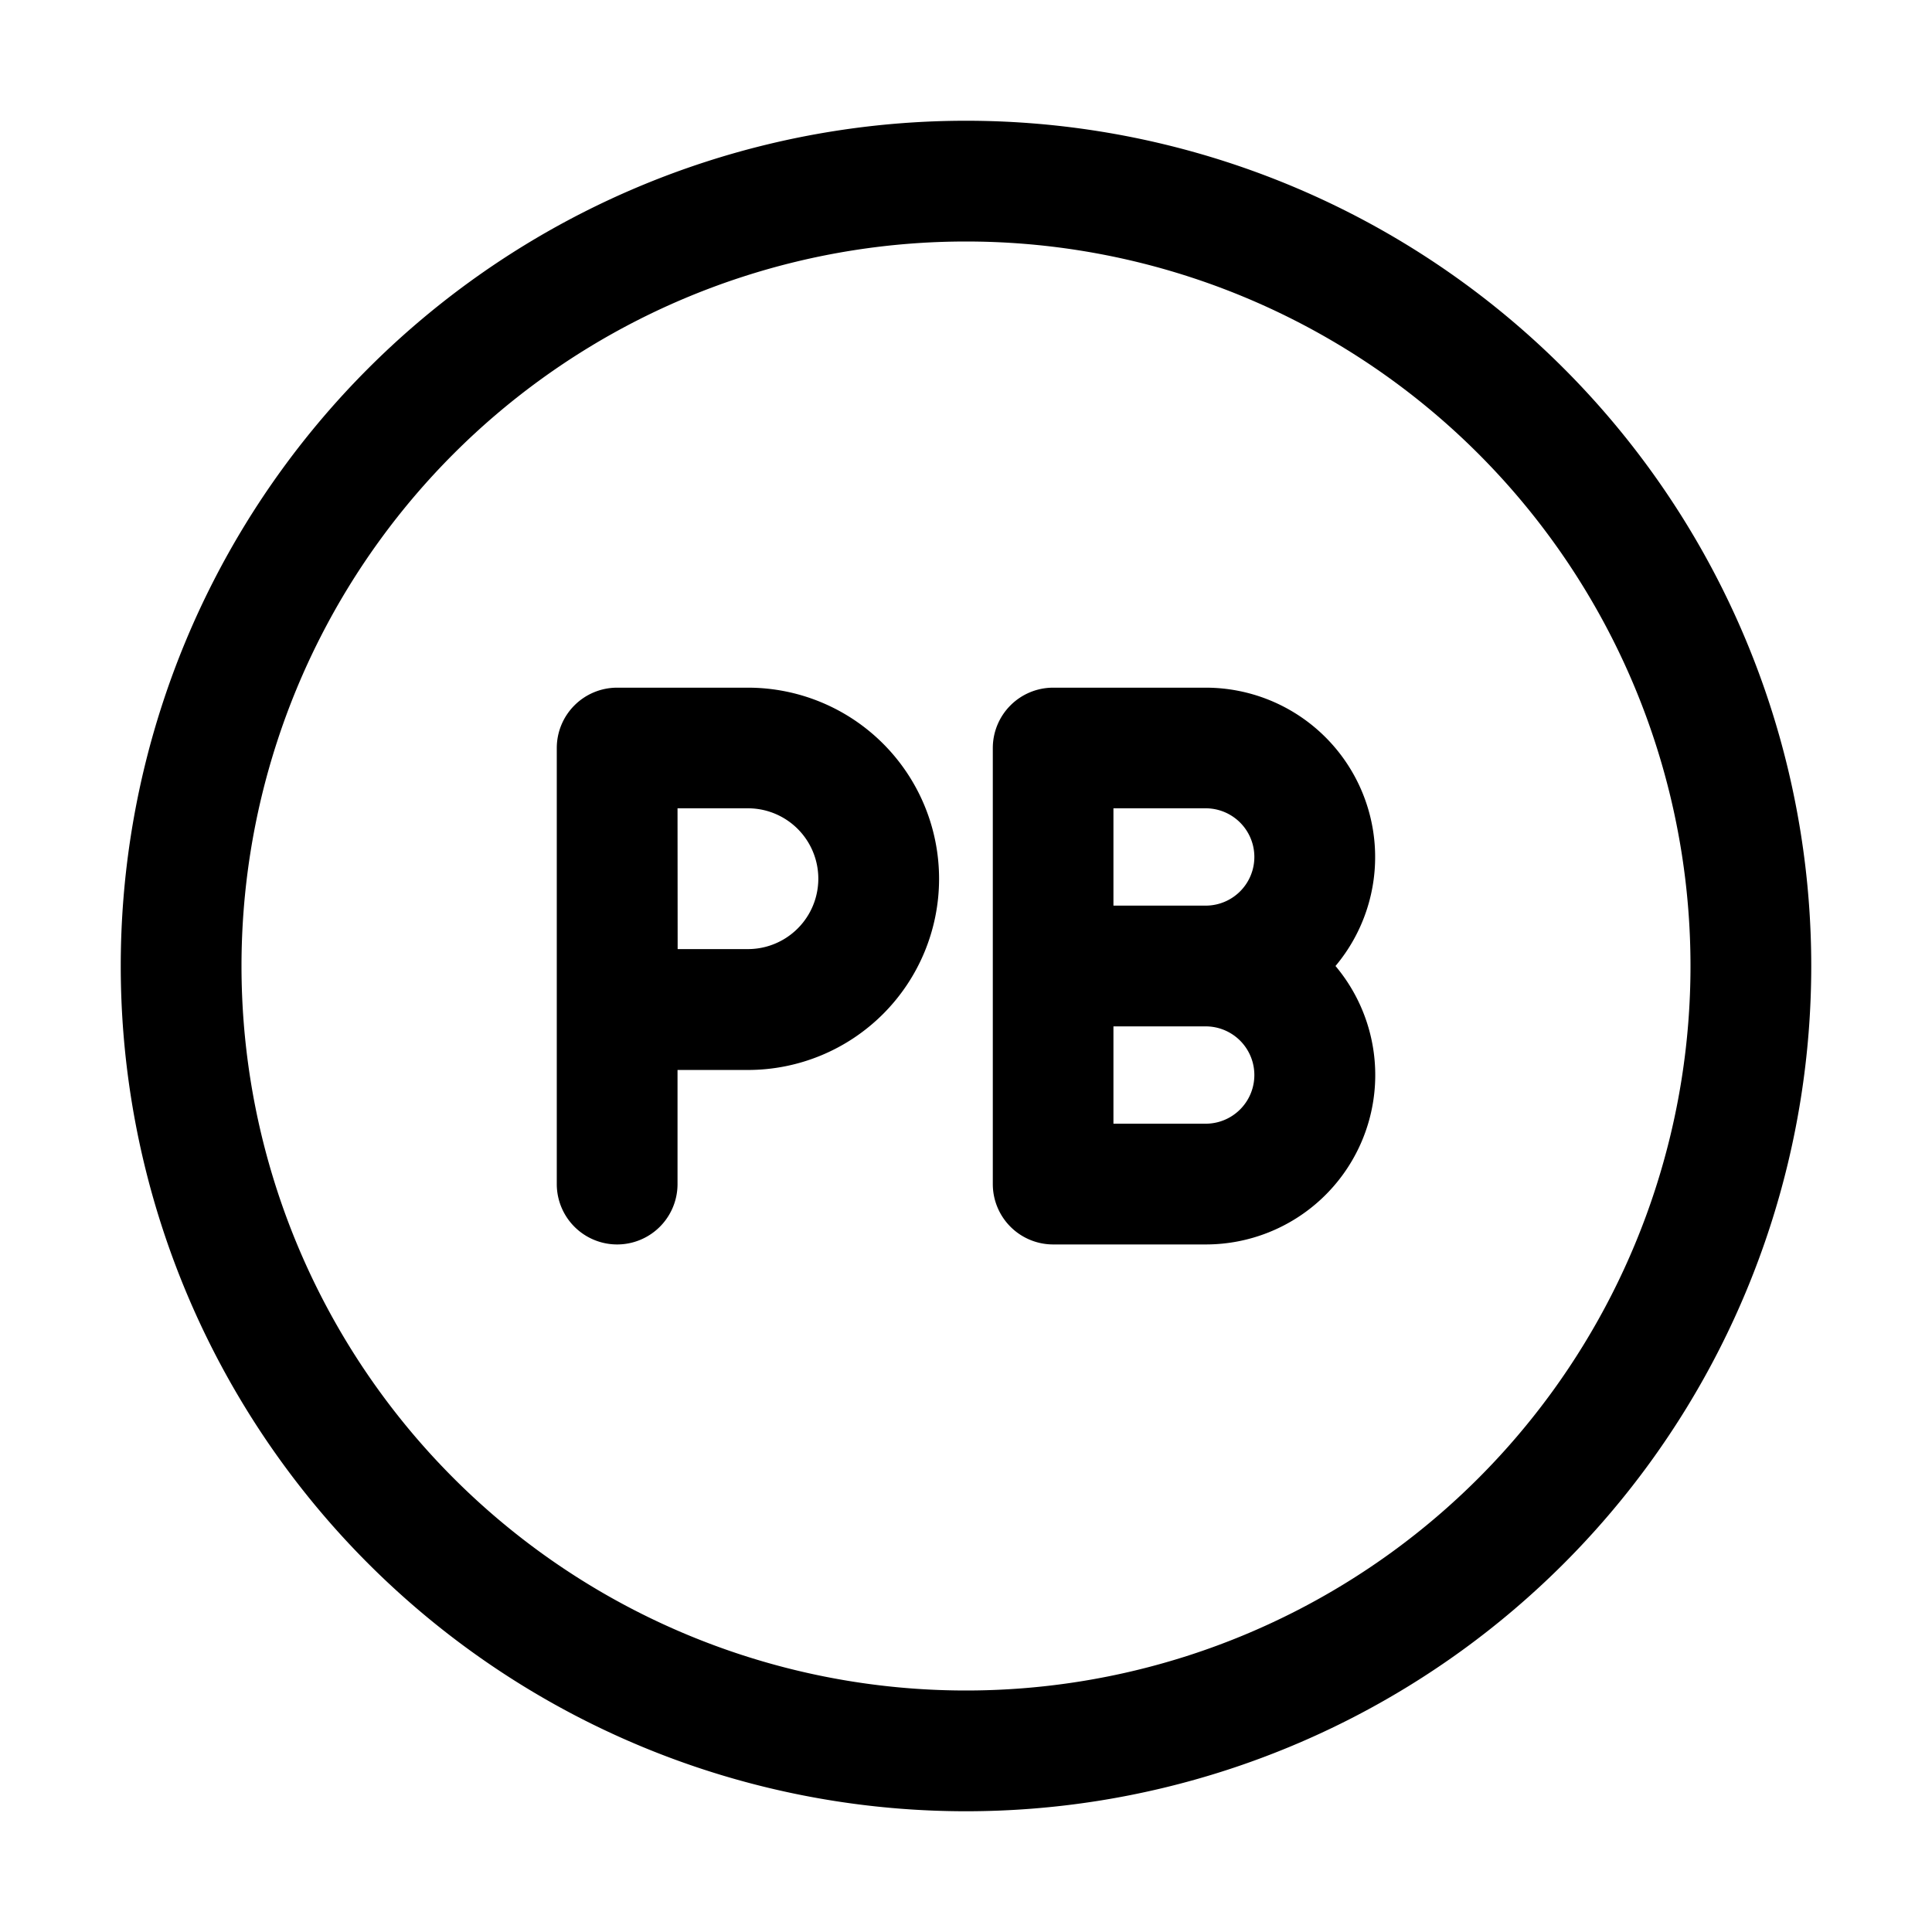 <svg xmlns="http://www.w3.org/2000/svg" width="16" height="16" fill="none" class="persona-icon" viewBox="0 0 16 16"><path fill="currentColor" fill-rule="evenodd" d="M1 8a7 7 0 1 1 14 0A7 7 0 0 1 1 8m7-6a6 6 0 1 0 0 12A6 6 0 0 0 8 2M4.611 6.195a.5.5 0 0 1 .5-.5h1.083a1.583 1.583 0 1 1 0 3.166h-.583v.945a.5.5 0 1 1-1 0zm3.611 0a.5.5 0 0 1 .5-.5h1.264A1.403 1.403 0 0 1 11.06 8a1.403 1.403 0 0 1-1.074 2.306H8.722a.5.5 0 0 1-.5-.5zM5.612 7.86h.582a.583.583 0 1 0 0-1.166h-.583zM9.985 7.5a.403.403 0 1 0 0-.806h-.764V7.5zm-.764 1v.806h.764a.403.403 0 0 0 0-.806z" clip-rule="evenodd"/></svg>